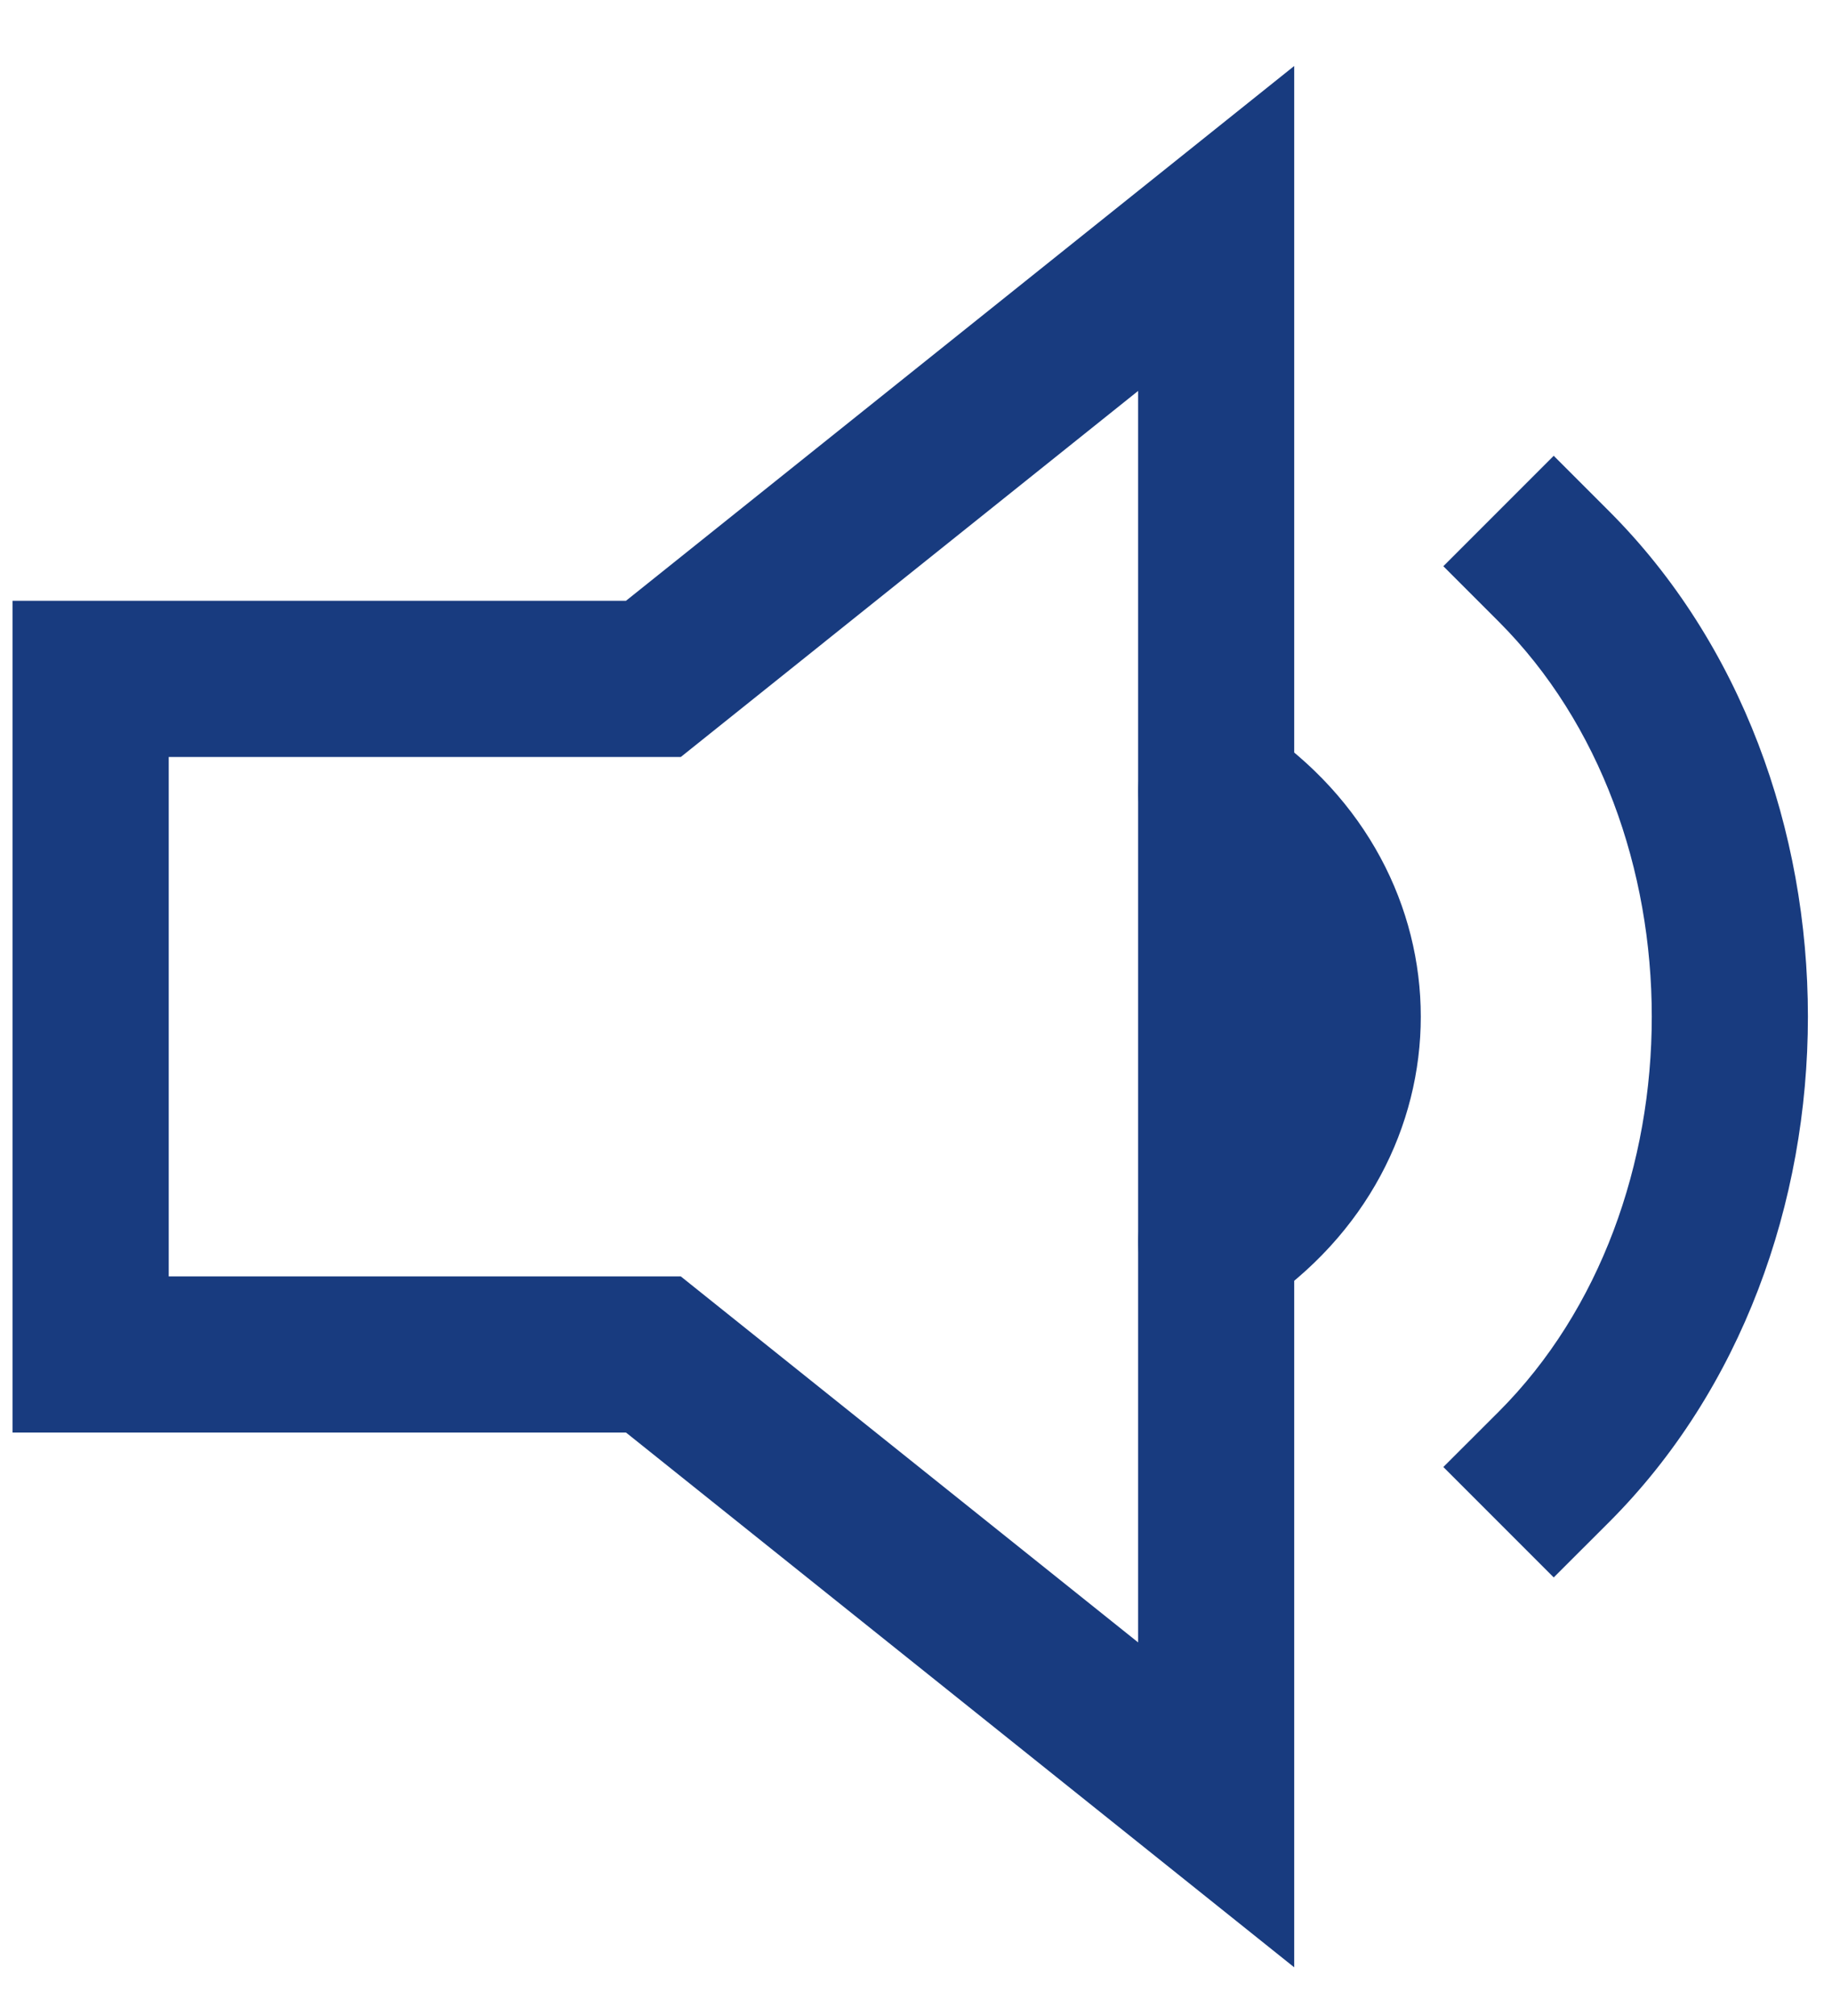 <svg width="20" height="22" viewBox="0 0 20 22" fill="none" xmlns="http://www.w3.org/2000/svg">
    <path fill-rule="evenodd" clip-rule="evenodd" d="M14.129 0.72V21.469L6.834 15.633H0.137V6.556H6.834L14.129 0.72ZM12.425 4.266L7.432 8.261H1.842V13.929H7.432L12.425 17.923V4.266Z" fill="#183B7F" />
    <path fill-rule="evenodd" clip-rule="evenodd" d="M12.568 8.164C12.829 7.773 13.358 7.667 13.749 7.928C16.098 9.494 16.098 12.695 13.749 14.261C13.358 14.522 12.829 14.416 12.568 14.025C12.306 13.633 12.412 13.104 12.804 12.843C14.141 11.951 14.141 10.237 12.804 9.346C12.412 9.085 12.306 8.556 12.568 8.164Z" fill="#183B7F" />
    <path fill-rule="evenodd" clip-rule="evenodd" d="M16.962 4.974L17.565 5.577C20.461 8.472 20.461 13.716 17.565 16.612L16.962 17.214L15.757 16.009L16.36 15.407C18.59 13.177 18.59 9.012 16.36 6.782L15.757 6.179L16.962 4.974Z" fill="#183B7F" />
</svg>
    